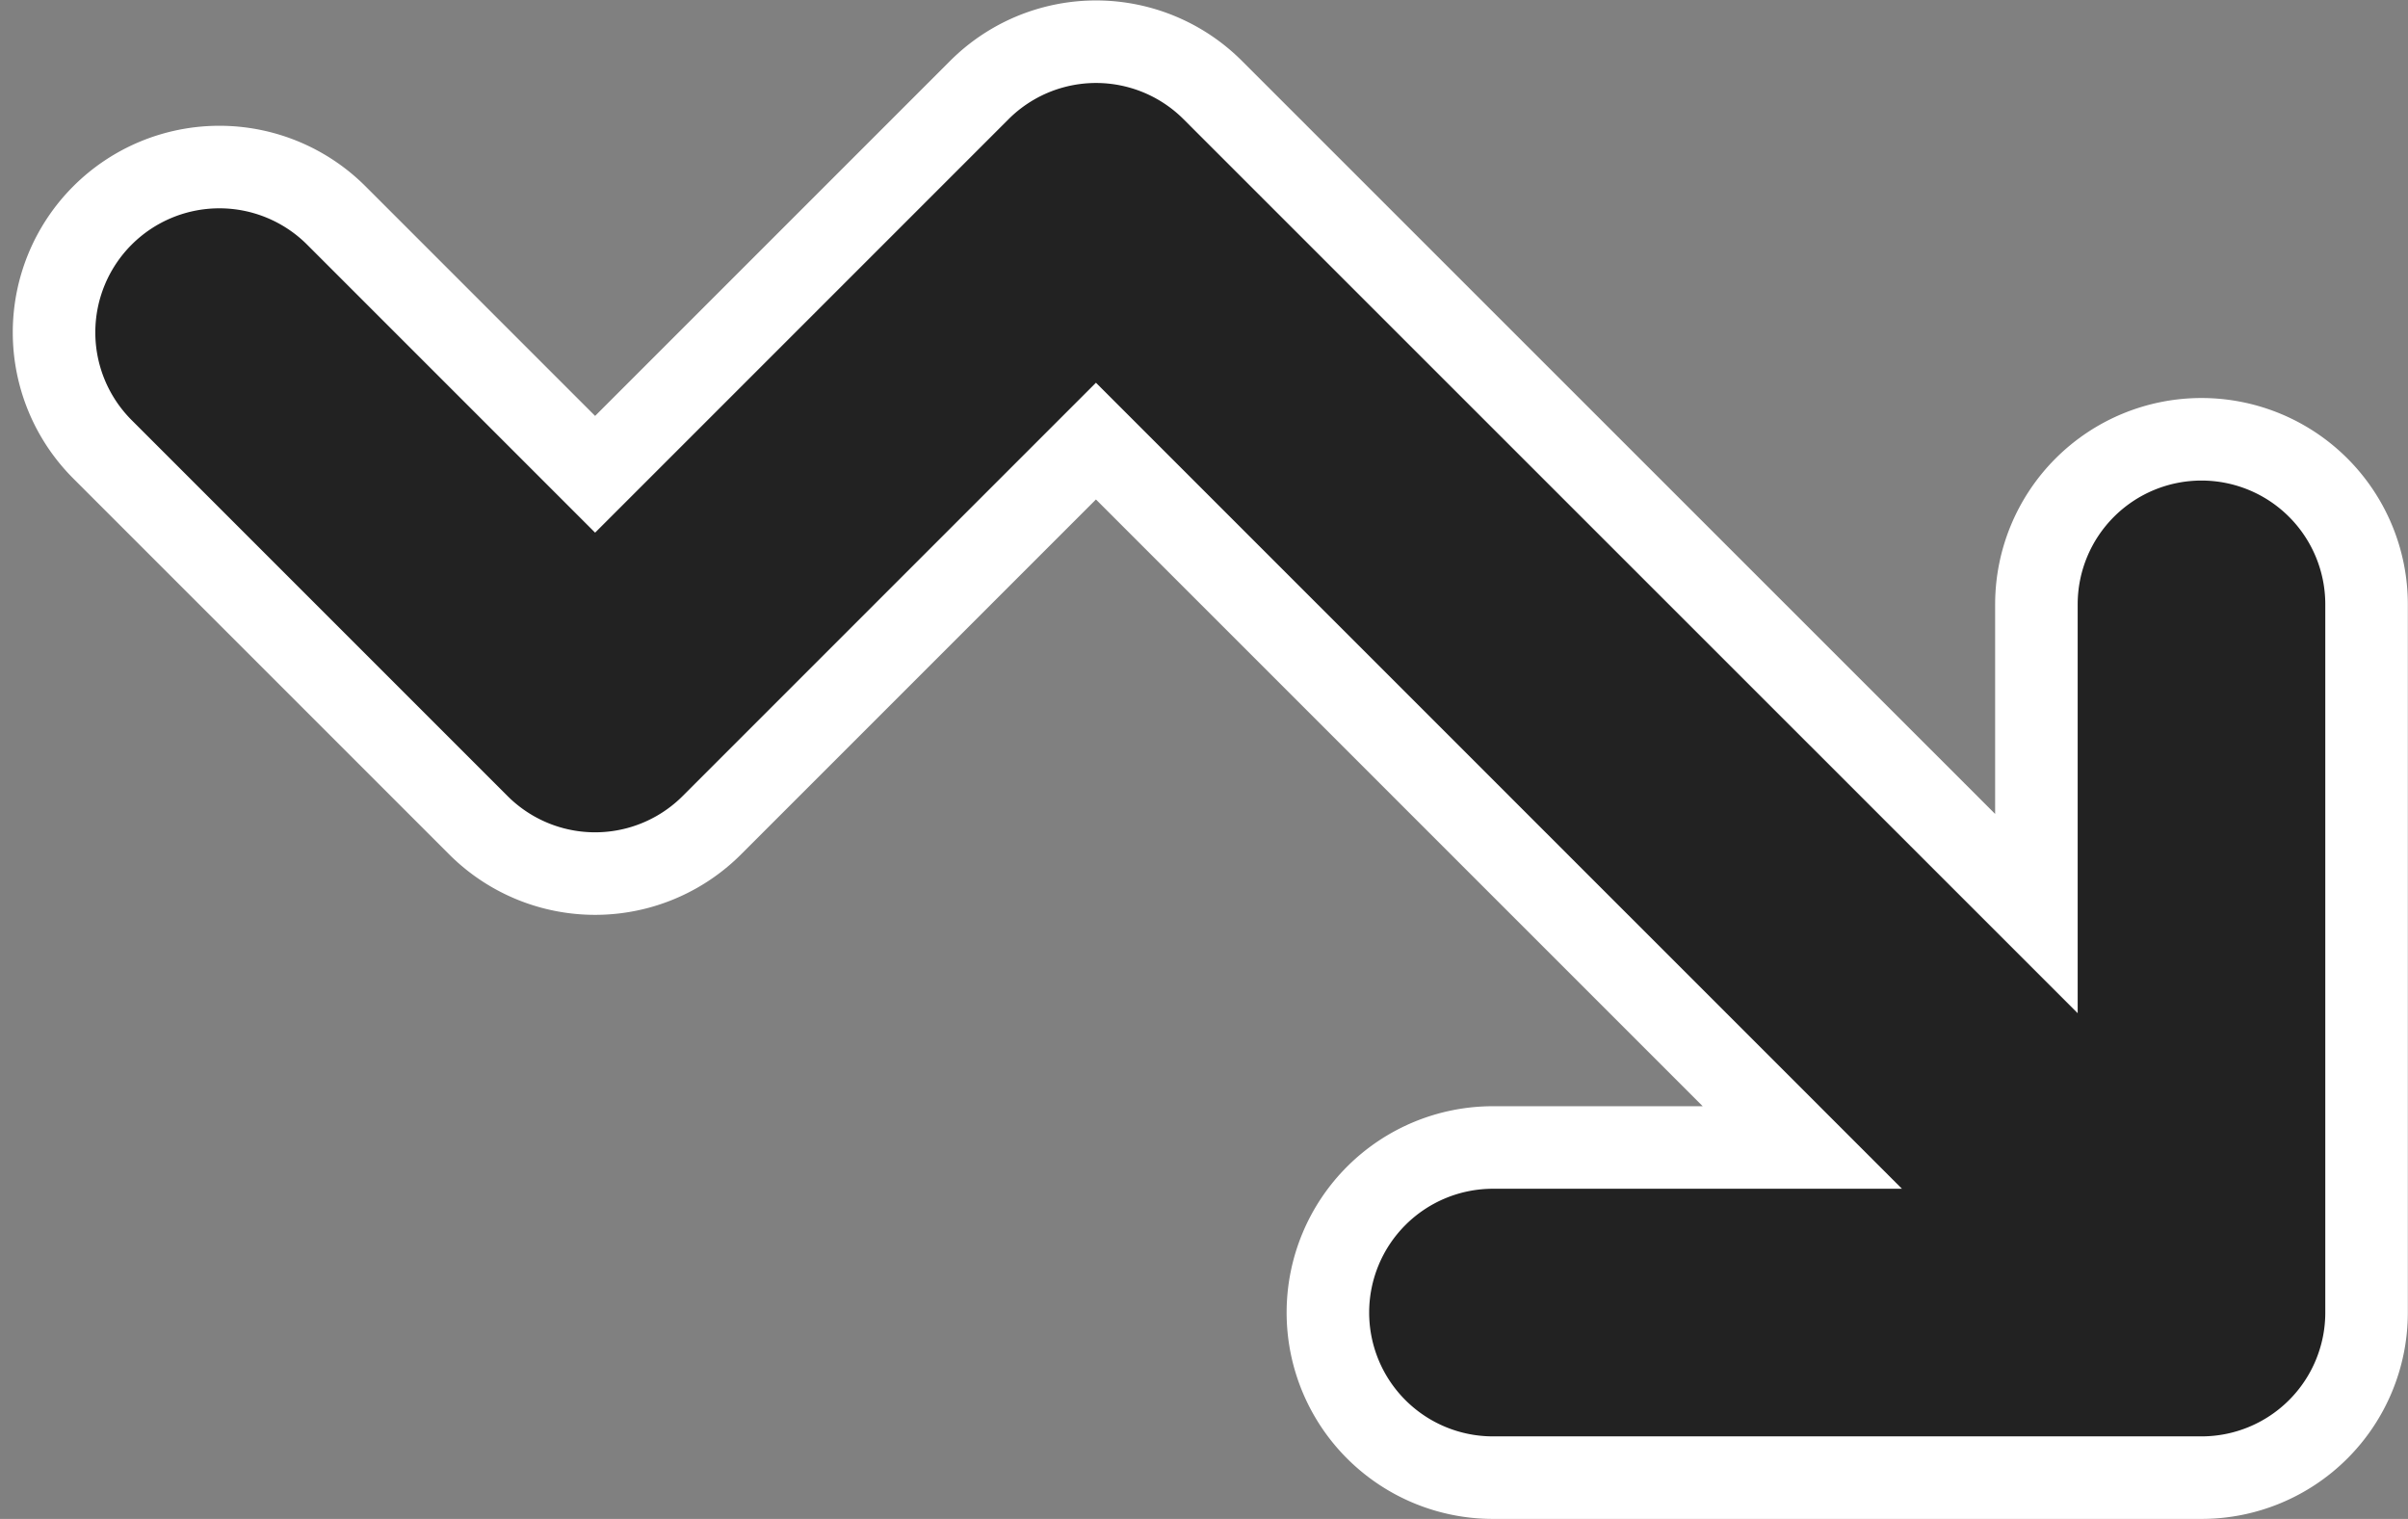 <svg xmlns="http://www.w3.org/2000/svg" width="14.587" height="9.201" viewBox="0 0 14.587 9.201"><rect x="0" y="0" width="14.587" height="9.201" fill="#808080" stroke="none"/><defs><style>.a{fill:#222;stroke:#fff;stroke-width:0.5px;}</style></defs><path class="a" d="M79.443,261.869H75.151a1,1,0,0,1,0-2h1.874l-4.279-4.279-2.326,2.326a1,1,0,0,1-1.416,0l-2.276-2.276a1,1,0,1,1,1.416-1.417l1.568,1.568,2.326-2.326a1,1,0,0,1,1.417,0l4.988,4.987v-1.873a1,1,0,1,1,2,0v4.291A1,1,0,0,1,79.443,261.869Zm0,0" transform="translate(-66.107 -252.918)"/></svg>